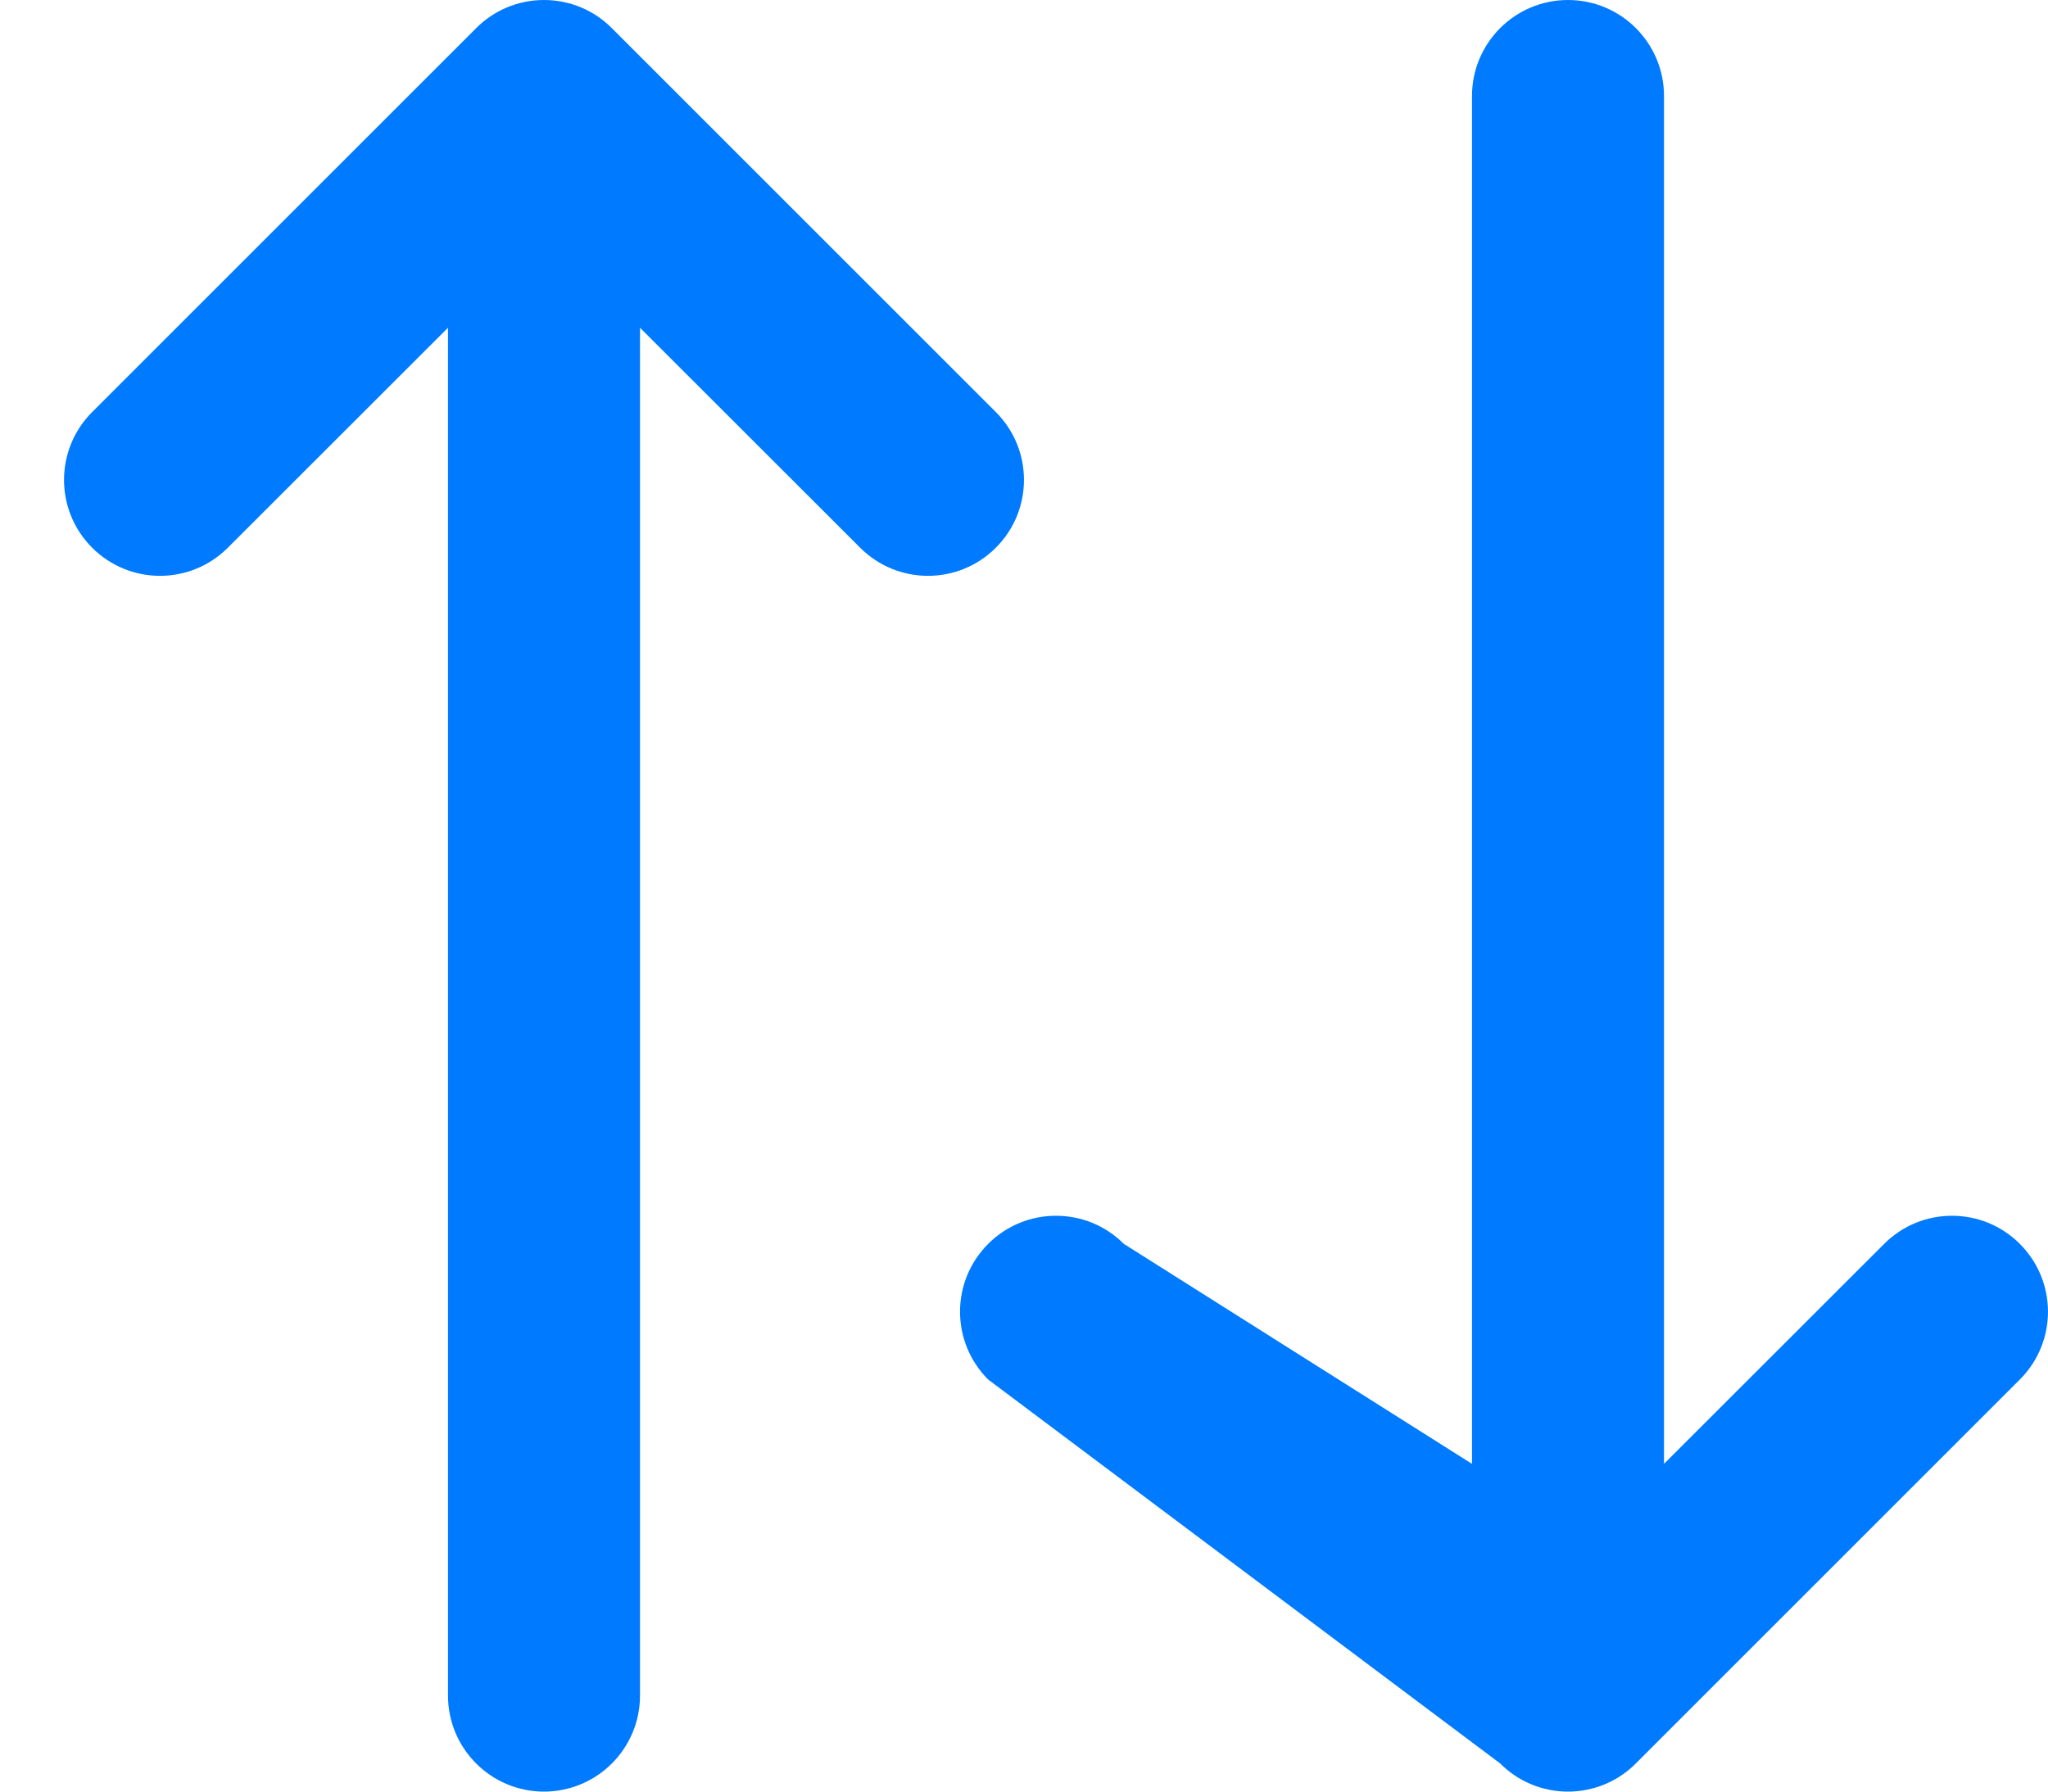 <svg width="16" height="14" viewBox="0 0 16 14" fill="none" xmlns="http://www.w3.org/2000/svg">
<path d="M4.78 0.22C4.645 0.084 4.457 0 4.25 0C4.043 0 3.855 0.084 3.72 0.22L0.72 3.22C0.427 3.513 0.427 3.987 0.72 4.28C1.013 4.573 1.487 4.573 1.78 4.28L3.5 2.561V13.25C3.5 13.664 3.836 14 4.25 14C4.664 14 5 13.664 5 13.25V2.561L6.72 4.28C7.013 4.573 7.487 4.573 7.78 4.28C8.073 3.987 8.073 3.513 7.78 3.22L4.78 0.22Z" fill="#007AFF"/>
<path d="M13 11.439L14.72 9.72C15.013 9.427 15.487 9.427 15.78 9.72C16.073 10.013 16.073 10.487 15.78 10.78L12.78 13.78C12.645 13.916 12.457 14 12.25 14C12.043 14 11.855 13.916 11.72 13.78L7.72 10.78C7.427 10.487 7.427 10.013 7.72 9.72C8.013 9.427 8.487 9.427 8.78 9.72L11.5 11.439L11.5 0.75C11.5 0.336 11.836 0 12.25 0C12.664 0 13 0.336 13 0.75L13 11.439Z" fill="#007AFF"/>
</svg>
